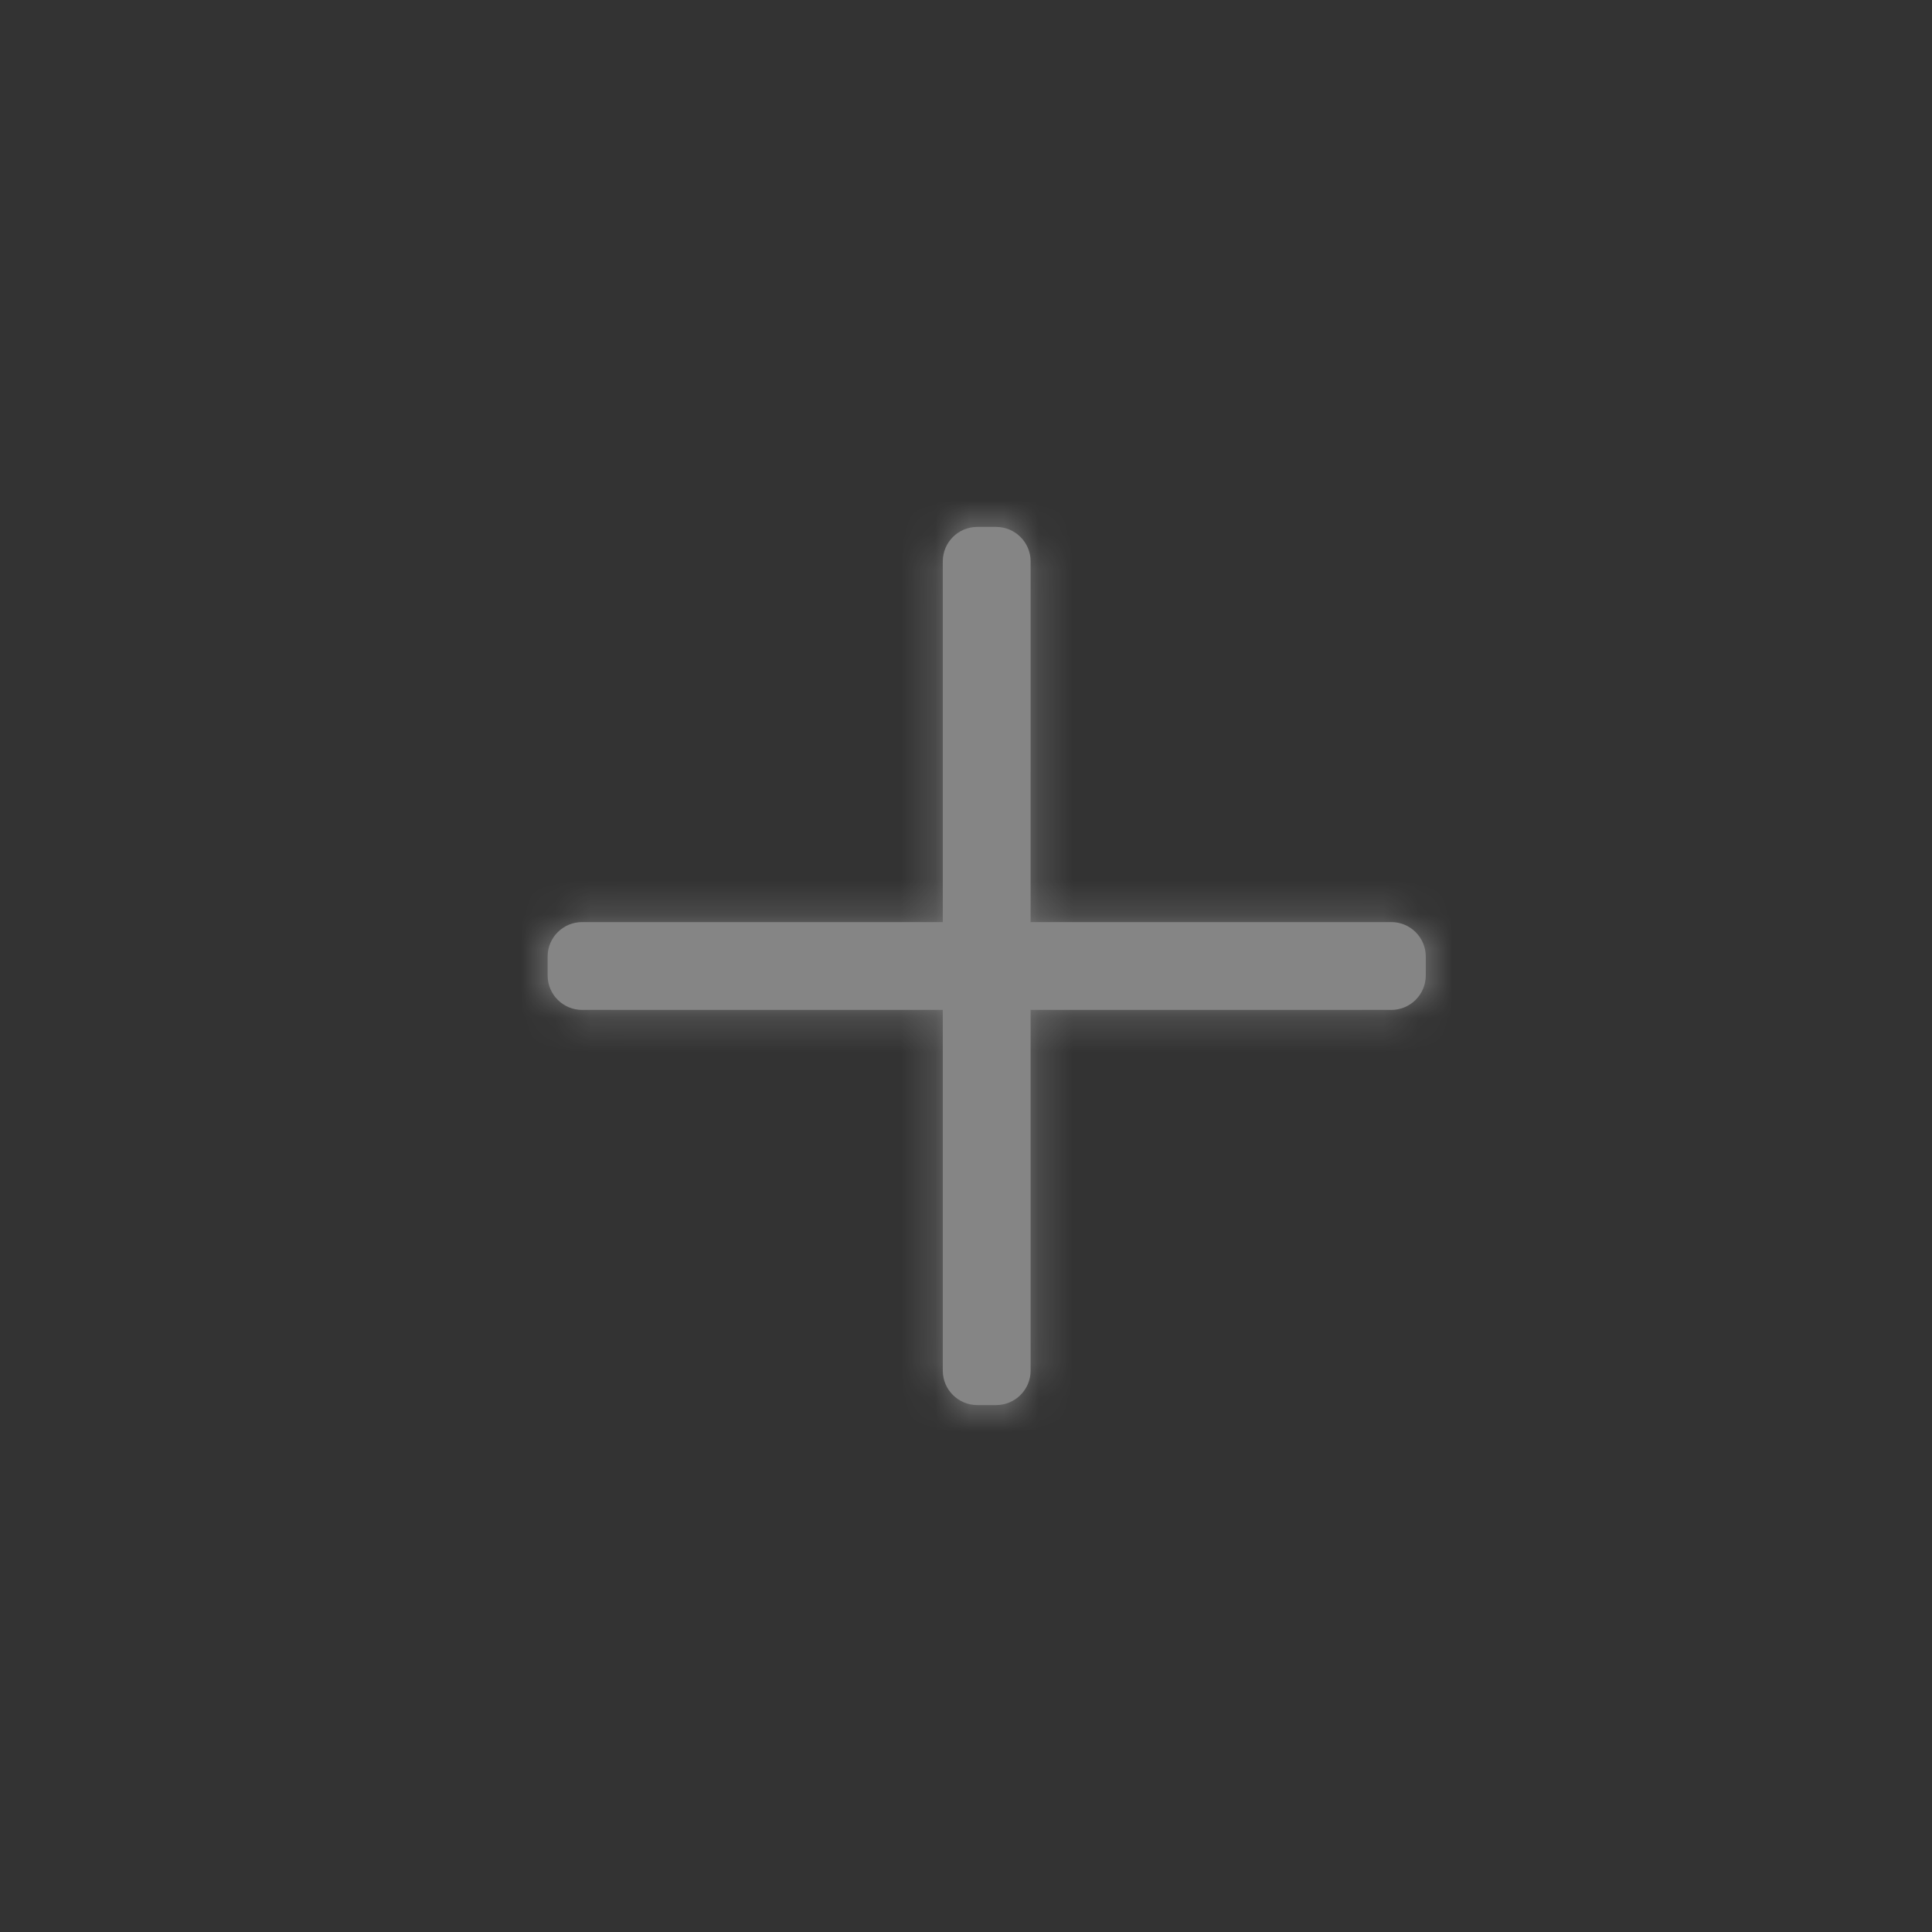 <?xml version="1.0" encoding="UTF-8"?>
<svg width="56px" height="56px" viewBox="0 0 56 56" version="1.1" xmlns="http://www.w3.org/2000/svg" xmlns:xlink="http://www.w3.org/1999/xlink">
    <rect x="0" y="0" width="56" height="56" fill="#333333" stroke="none"/>
    <title>55E8BBAF-4C03-4C44-A065-5270EB88AF58</title>
    <defs>
        <path d="M28.273,15.273 C28.825,15.273 29.273,15.72 29.273,16.273 L29.272,26.727 L39.727,26.727 C40.28,26.727 40.727,27.175 40.727,27.727 L40.727,28.273 C40.727,28.825 40.28,29.273 39.727,29.273 L29.272,29.272 L29.273,39.727 C29.273,40.28 28.825,40.727 28.273,40.727 L27.727,40.727 C27.175,40.727 26.727,40.28 26.727,39.727 L26.727,29.272 L16.273,29.273 C15.72,29.273 15.273,28.825 15.273,28.273 L15.273,27.727 C15.273,27.175 15.72,26.727 16.273,26.727 L26.727,26.727 L26.727,16.273 C26.727,15.72 27.175,15.273 27.727,15.273 L28.273,15.273 Z" id="path-1"></path>
    </defs>
    <g id="Templates" stroke="none" stroke-width="1" fill="none" fill-rule="evenodd" opacity="0.4">
        <g id="No-Clip---Global-Nav" transform="translate(-55, -416)">
            <g id="Group" transform="translate(55, 320)">
                <g id="Icon-Container/large-(56x56)" transform="translate(0, 96)">
                    <g id="Icon/Nav/My-Stuff" transform="translate(0.6, 0)">
                        <mask id="mask-2" fill="white">
                            <use xlink:href="#path-1"></use>
                        </mask>
                        <use id="Mask" fill="#FFFFFF" fill-rule="nonzero" xlink:href="#path-1"></use>
                        <g id="Color/Neutral-10-(FFFFFF)" mask="url(#mask-2)" fill="#FFFFFF">
                            <rect id="Rectangle" x="0" y="0" width="56" height="56"></rect>
                        </g>
                    </g>
                </g>
            </g>
        </g>
    </g>
</svg>